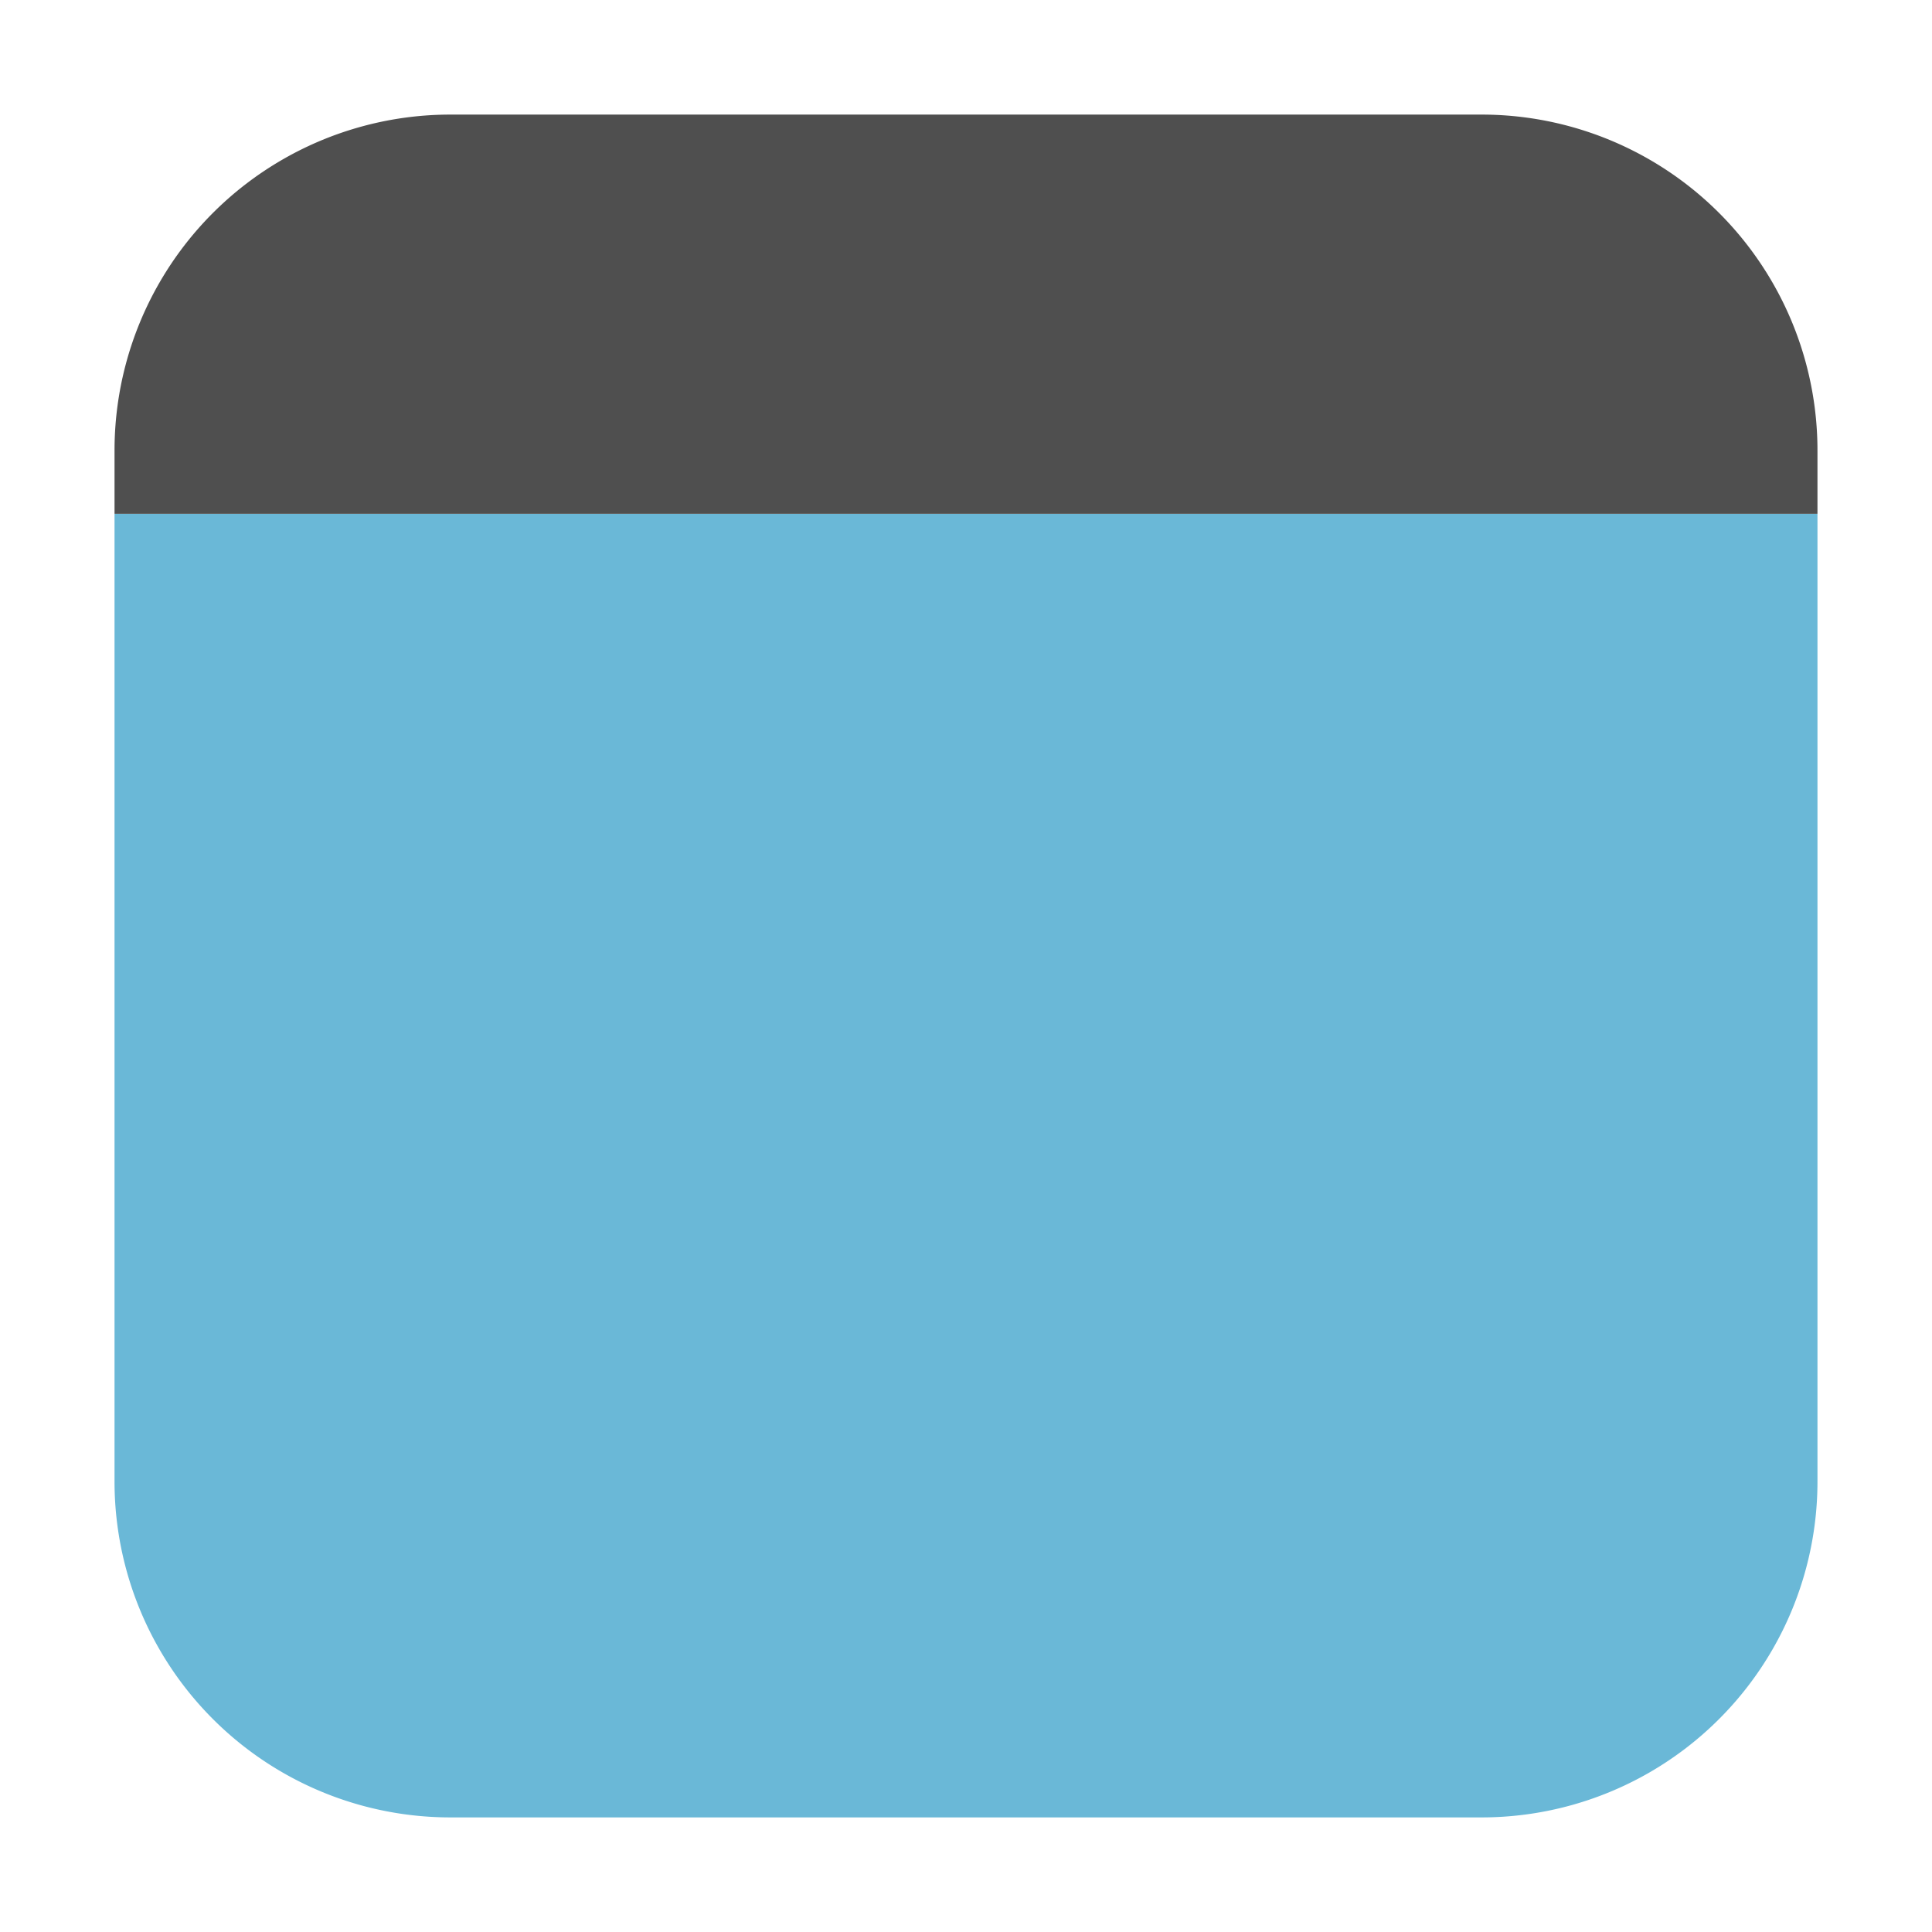 <svg xmlns="http://www.w3.org/2000/svg" height="32" width="32"><g fill-rule="evenodd"><path d="M1.897 8.51v16.017a5.563 5.563 0 0 0 5.577 5.575h17.052a5.563 5.563 0 0 0 5.577-5.575V8.51z" fill="#6ab8d7"/><path d="M1.897 8.51h28.206V7.473a5.563 5.563 0 0 0-5.577-5.575H7.474a5.563 5.563 0 0 0-5.577 5.575z" fill="#4f4f4f"/></g></svg>